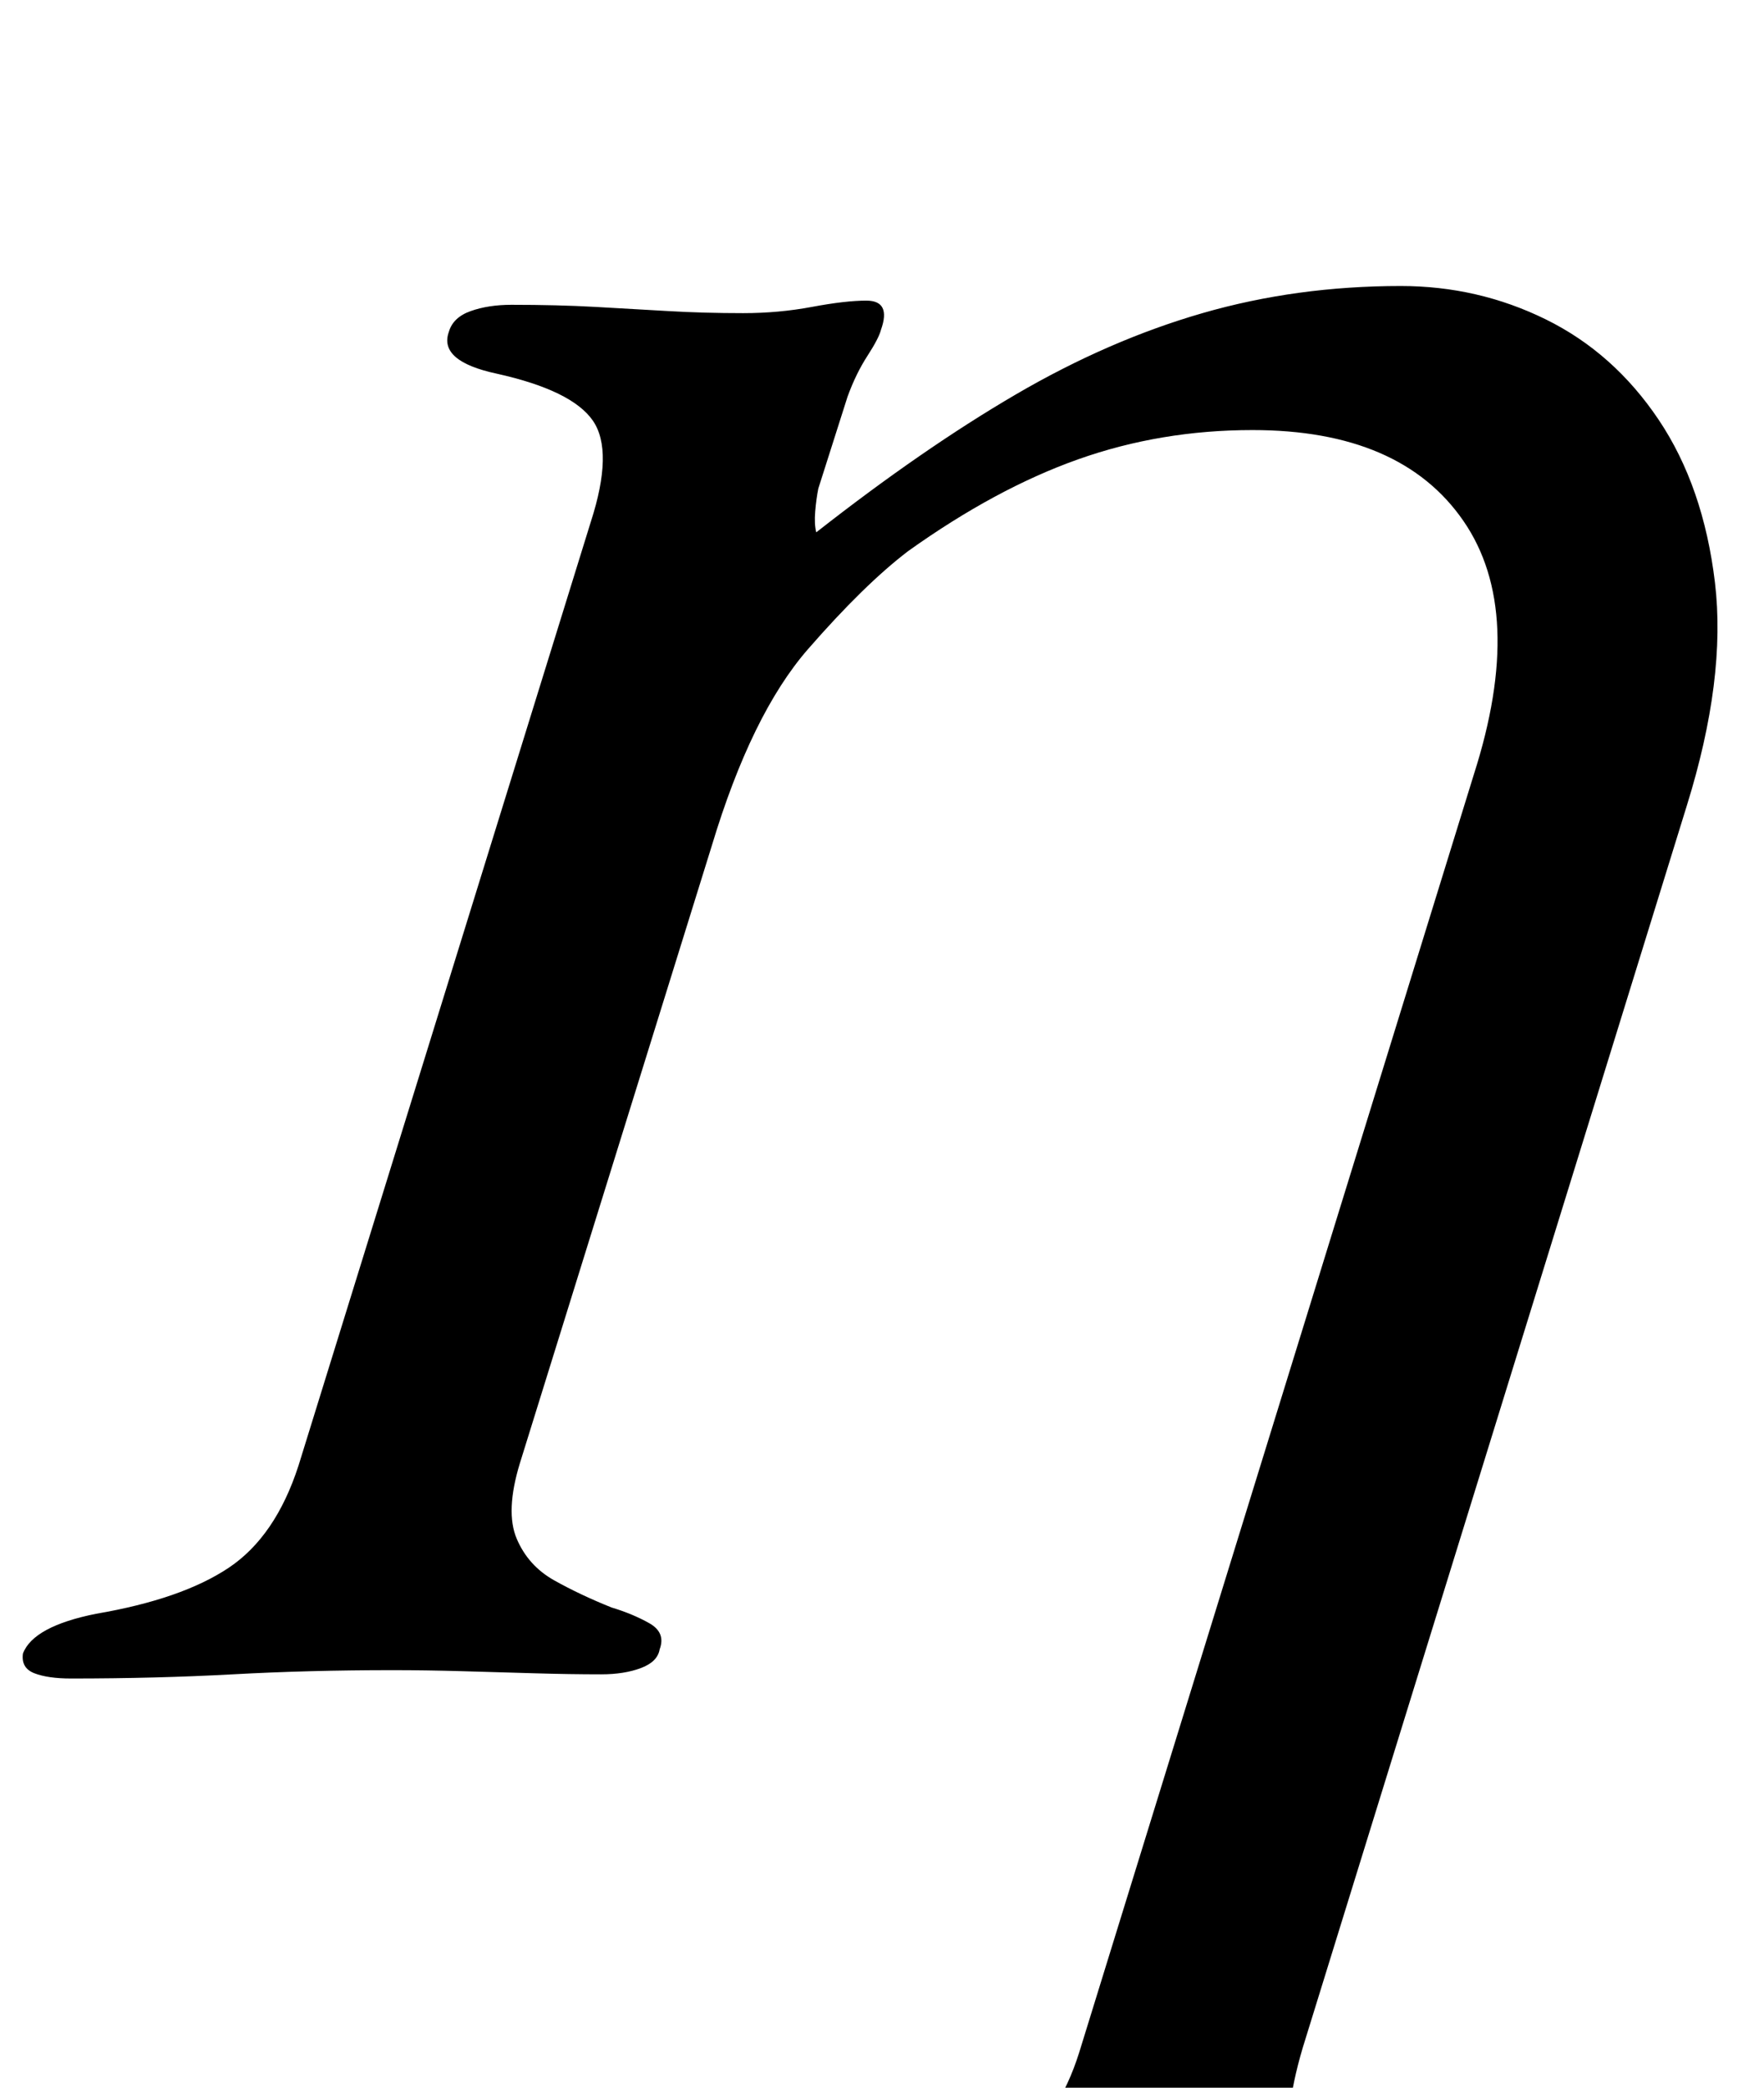 <?xml version="1.0" standalone="no"?>
<!DOCTYPE svg PUBLIC "-//W3C//DTD SVG 1.1//EN" "http://www.w3.org/Graphics/SVG/1.1/DTD/svg11.dtd" >
<svg xmlns="http://www.w3.org/2000/svg" xmlns:xlink="http://www.w3.org/1999/xlink" version="1.1" viewBox="-39 0 845 1000">
  <g transform="matrix(1 0 0 -1 0 800)">
   <path fill="currentColor"
d="M376 -285q-11 0 -17 4t-5 10q4 12 34 18q36 6 58 22t32 48l189 612q25 78 -5 121.5t-101 43.5q-44 0 -83.5 -14t-81.5 -44q-21 -16 -48 -47t-46 -94l-92 -296q-7 -23 -1.5 -36t18 -20t27.5 -13q10 -3 18 -7.5t5 -12.5q-1 -6 -9 -9t-19 -3q-15 0 -32 0.5t-34.5 1
t-33.5 0.5q-40 0 -76.5 -2t-77.5 -2q-11 0 -17.5 2.5t-5.5 9.5q5 13 35 19q41 7 63.5 22t33.5 49l140 452q11 34 1 48.5t-46 22.5q-28 6 -23 20q2 7 10.5 10t19.5 3q22 0 40 -1t35 -2t36 -1q17 0 33 3t26 3q12 0 7 -14q-1 -4 -6.5 -12.5t-9.5 -19.5l-14 -44q-1 -5 -1.5 -11
t0.5 -10q51 40 95.5 66t89.5 39t95 13q37 0 69.5 -16t54 -48t27 -78t-13.5 -107l-184 -595q-10 -34 -4.5 -49t40.5 -23q14 -3 19.5 -6.5t3.5 -11.5q-2 -6 -10 -9.5t-20 -3.5q-25 0 -43.5 1t-35.5 2t-38 1q-20 0 -38 -1t-38 -2.5t-45 -1.5z" />
  </g>

</svg>
